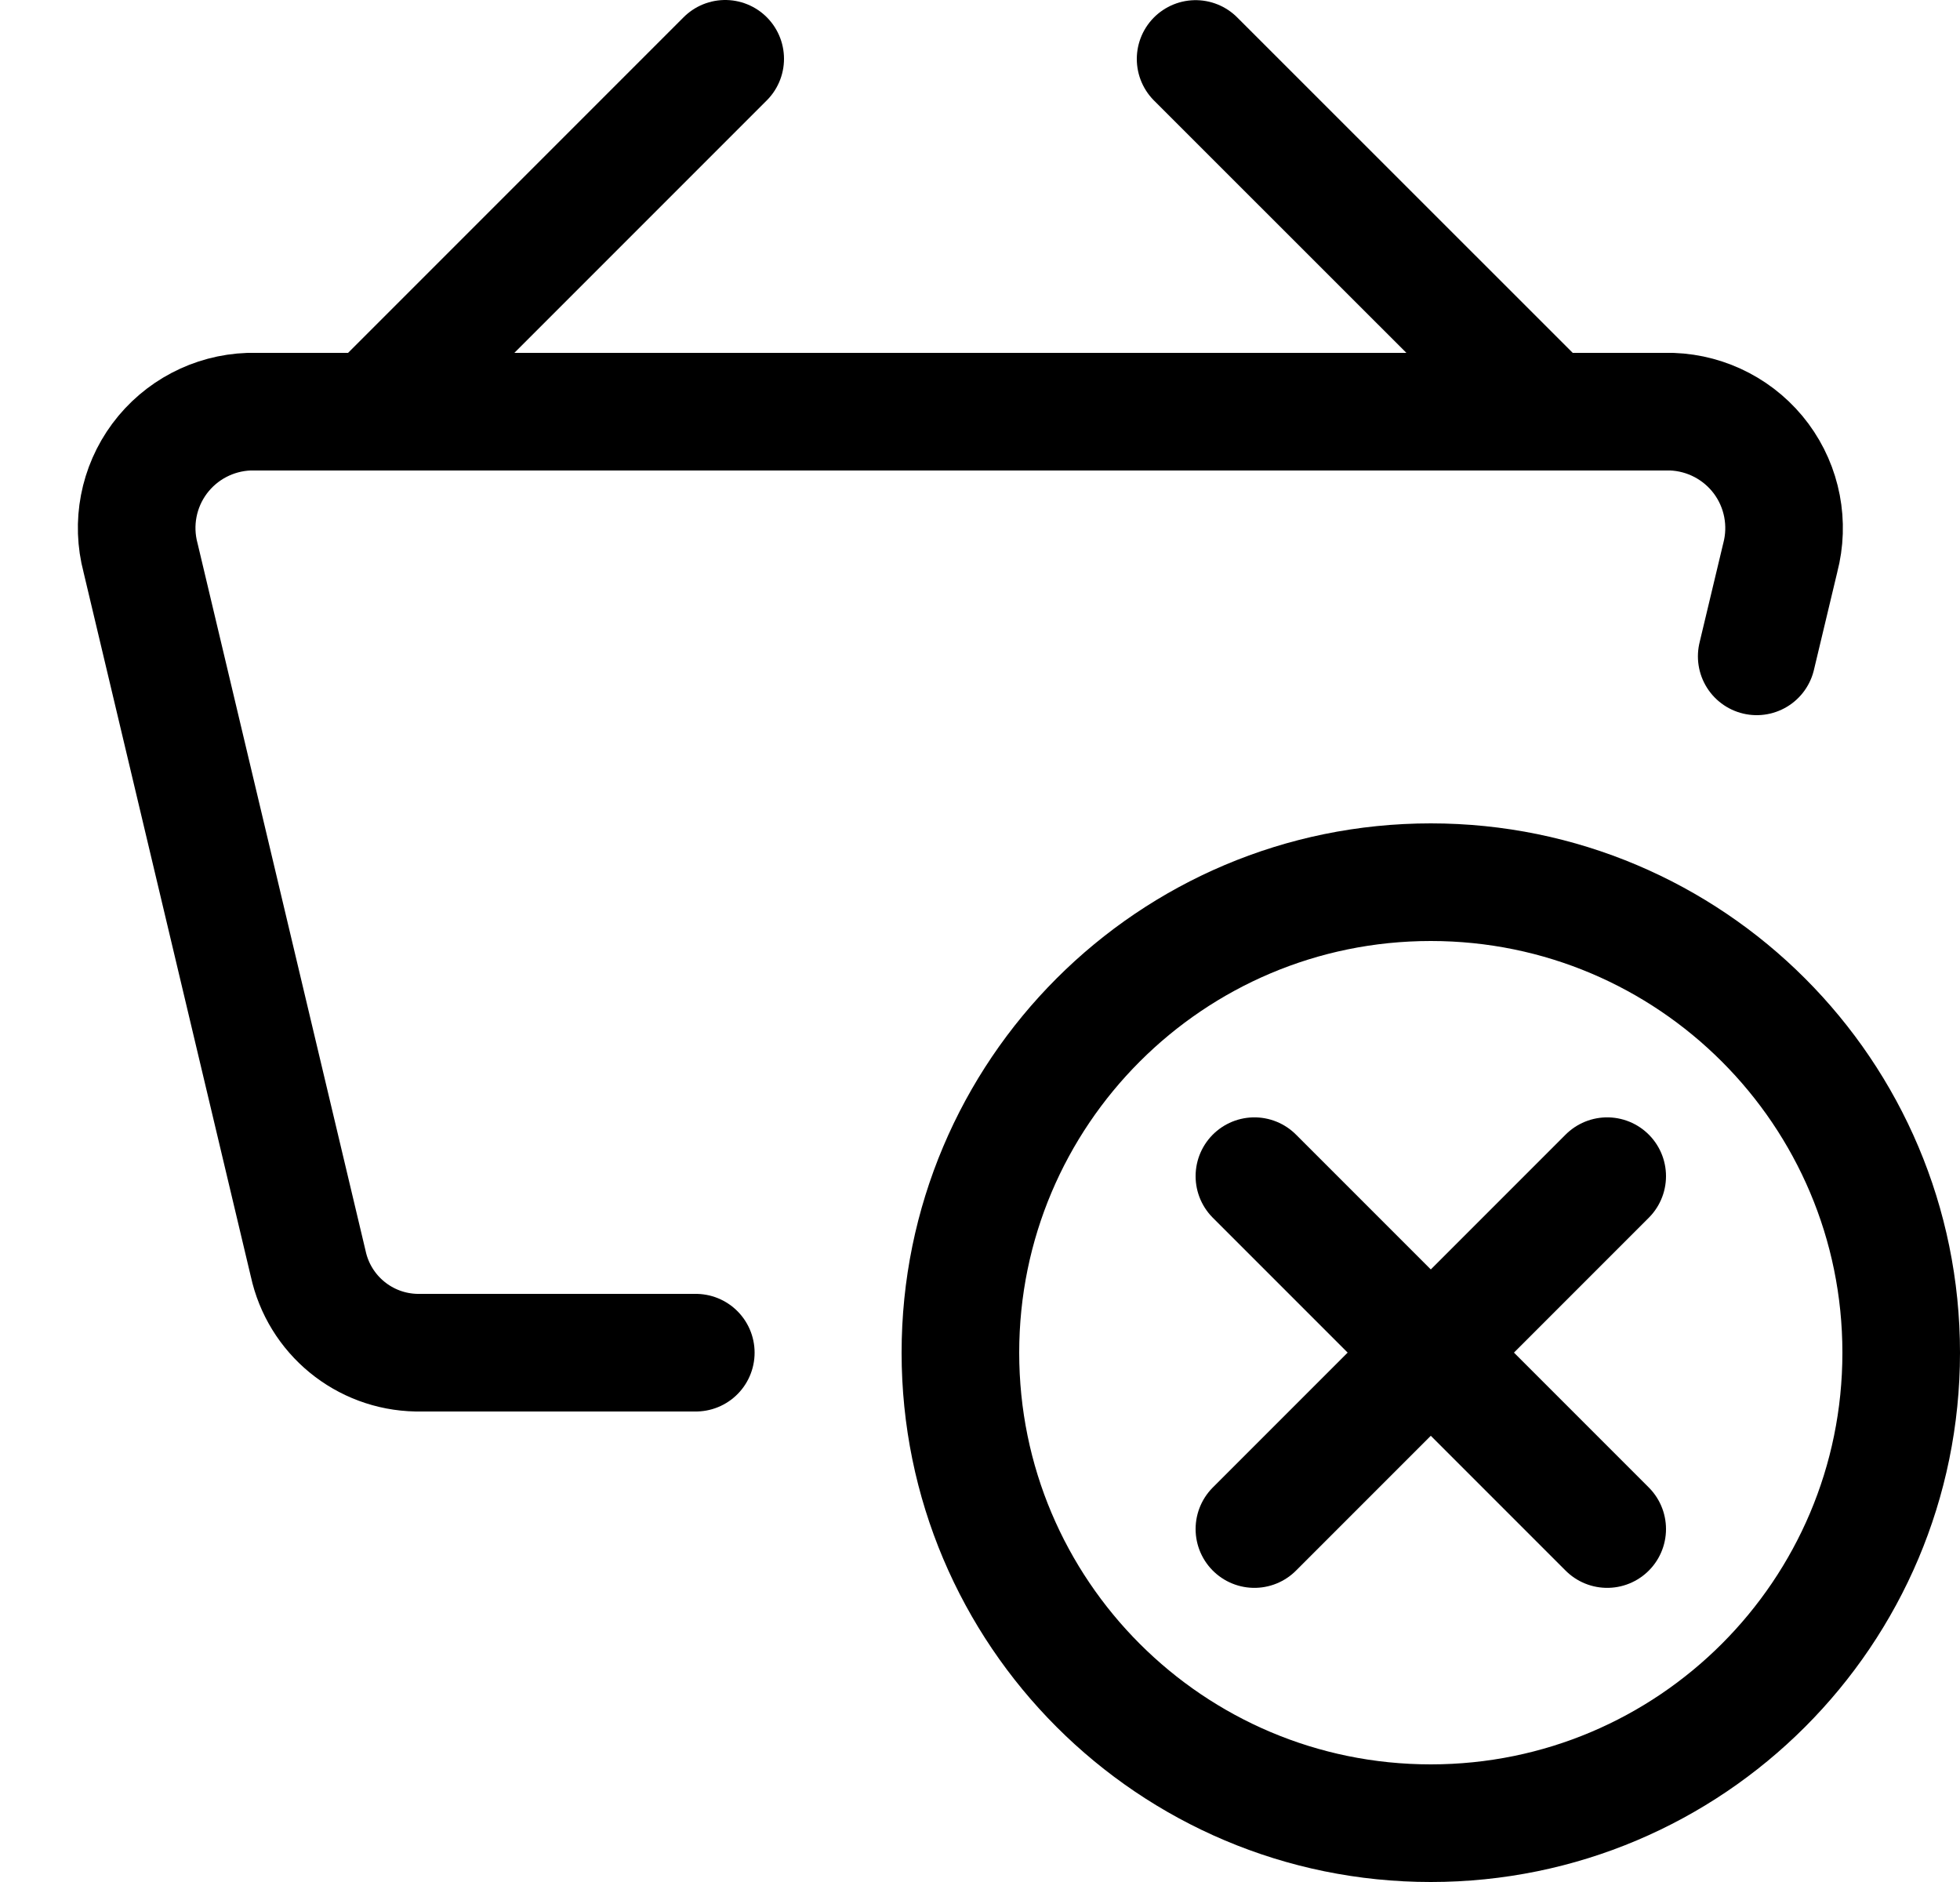 <svg width="25" height="24" viewBox="0 0 25 24" fill="none" xmlns="http://www.w3.org/2000/svg">
<path fill-rule="evenodd" clip-rule="evenodd" d="M18.25 23.25C21.564 23.25 24.25 20.564 24.25 17.25C24.25 13.936 21.564 11.25 18.25 11.25C14.936 11.25 12.25 13.936 12.25 17.25C12.25 20.564 14.936 23.25 18.25 23.25Z" stroke="currentColor" stroke-width="1.5" stroke-linecap="round" stroke-linejoin="round"/>
<path d="M20.5 14.999L16 19.499" stroke="currentColor" stroke-width="1.5" stroke-linecap="round" stroke-linejoin="round"/>
<path d="M16 14.999L20.5 19.499" stroke="currentColor" stroke-width="1.5" stroke-linecap="round" stroke-linejoin="round"/>
<path d="M8.875 17.25H5.314C4.645 17.238 4.073 16.768 3.931 16.114L1.793 7.114C1.677 6.677 1.766 6.212 2.035 5.849C2.305 5.486 2.724 5.266 3.176 5.25H21.324C21.775 5.266 22.195 5.487 22.464 5.849C22.733 6.212 22.822 6.677 22.707 7.114L22.407 8.37" stroke="currentColor" stroke-width="1.5" stroke-linecap="round" stroke-linejoin="round"/>
<path d="M4.75 5.25L9.25 0.75" stroke="currentColor" stroke-width="1.5" stroke-linecap="round" stroke-linejoin="round"/>
<path d="M19.75 5.25L15.25 0.752" stroke="currentColor" stroke-width="1.5" stroke-linecap="round" stroke-linejoin="round"/>
</svg>
